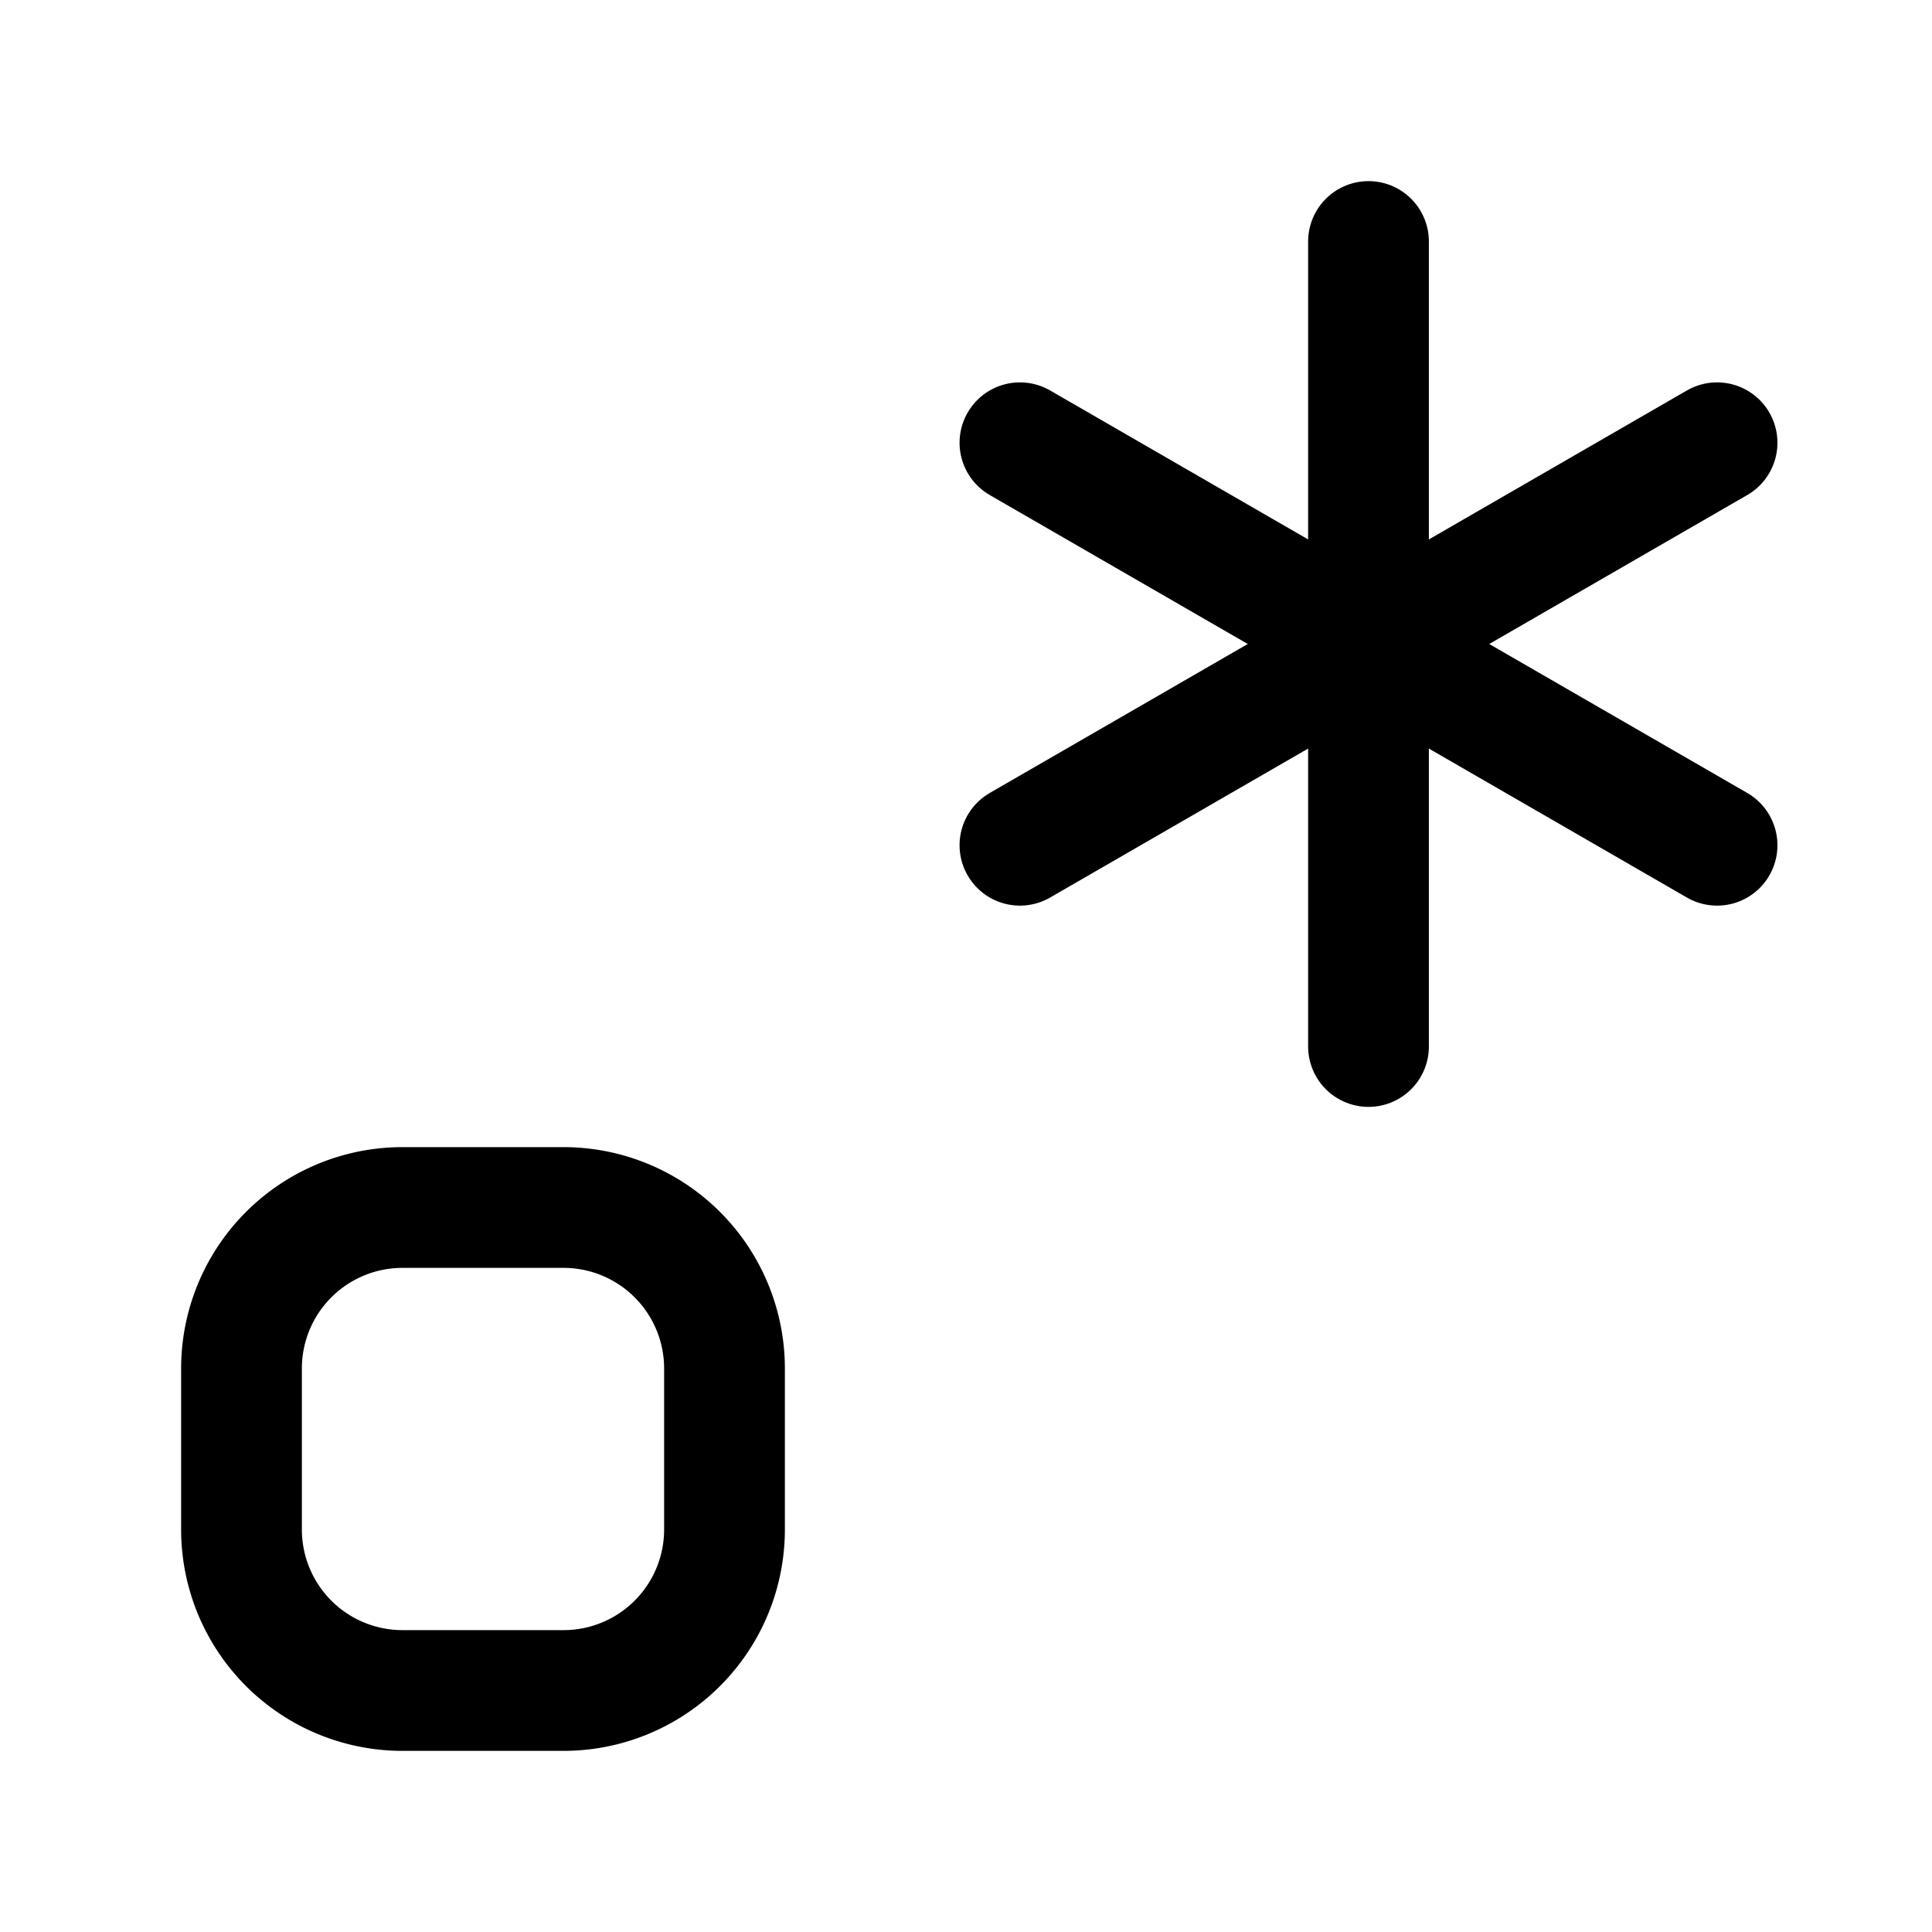 <svg
  xmlns="http://www.w3.org/2000/svg"
  width="24"
  height="24"
  viewBox="0 0 24 24"
  fill="none"
  stroke="currentColor"
  stroke-width="1.5"
  stroke-linecap="round"
  stroke-linejoin="round"
>
  <path d="M17 3v10"  vector-effect="non-scaling-stroke"/>
  <path d="m12.67 5.5 8.66 5"  vector-effect="non-scaling-stroke"/>
  <path d="m12.67 10.5 8.66-5"  vector-effect="non-scaling-stroke"/>
  <path d="M9 17a2 2 0 0 0-2-2H5a2 2 0 0 0-2 2v2a2 2 0 0 0 2 2h2a2 2 0 0 0 2-2v-2z"  vector-effect="non-scaling-stroke"/>
</svg>
